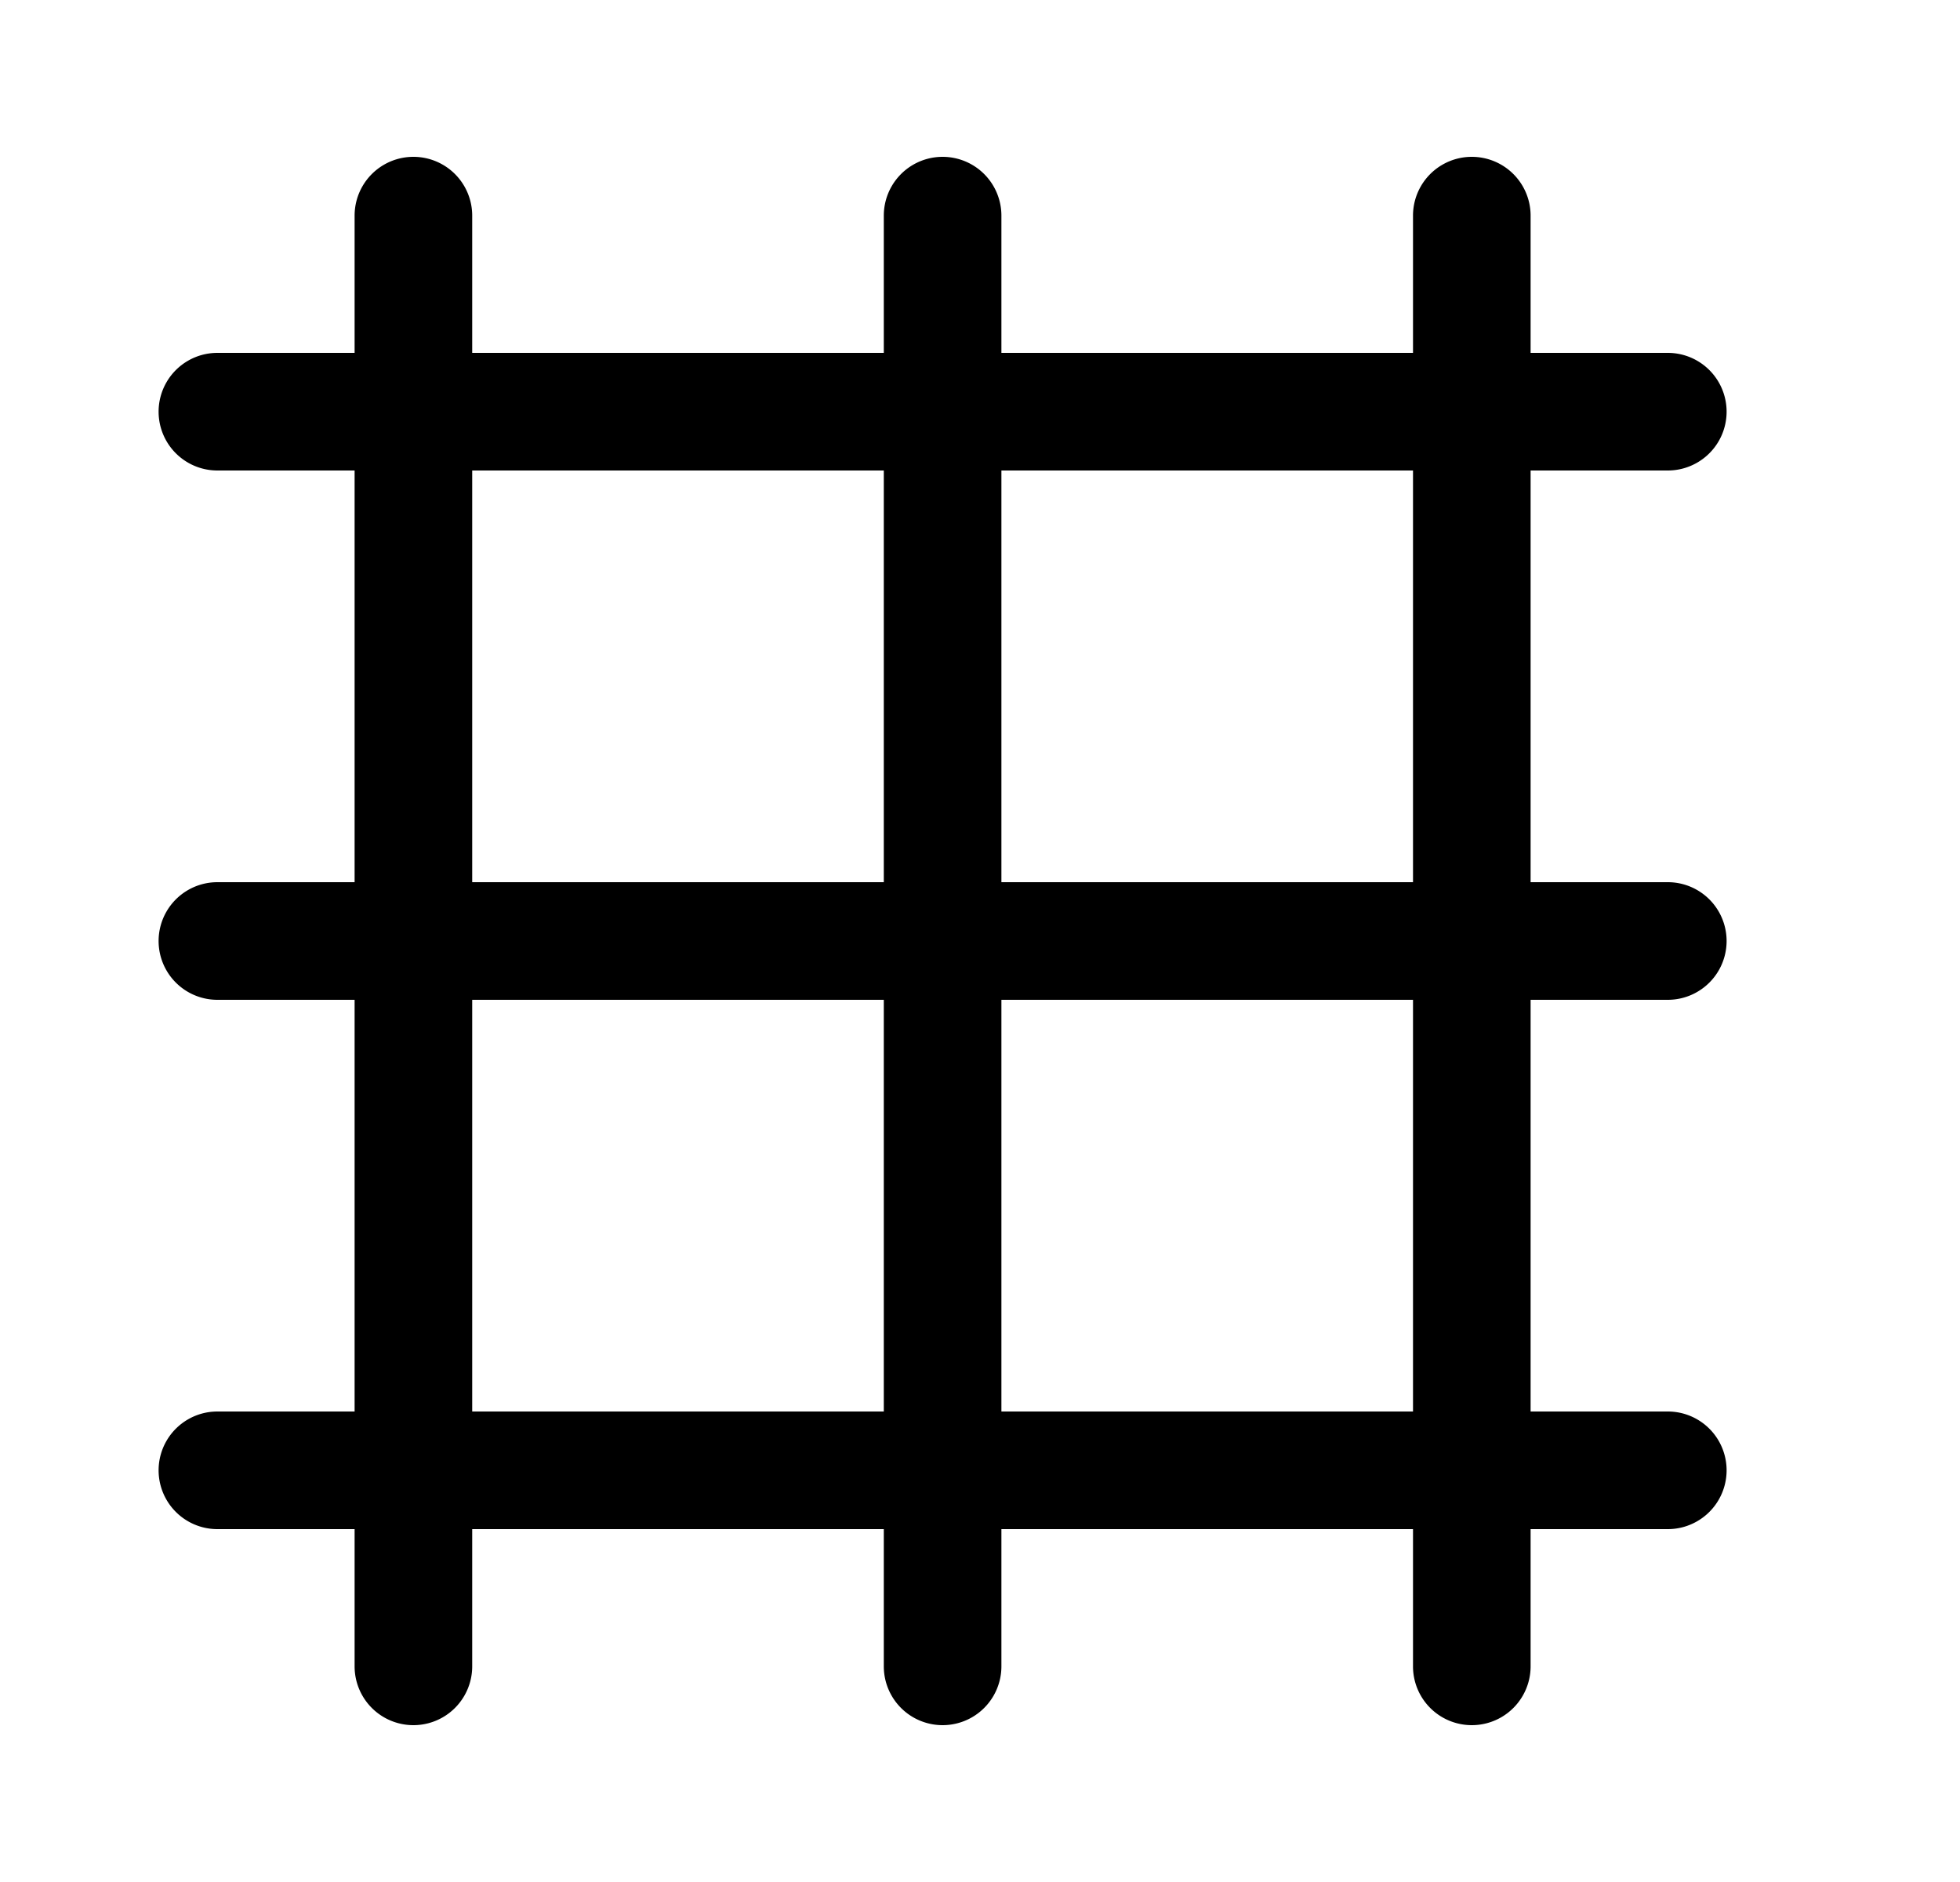 <svg xmlns="http://www.w3.org/2000/svg" xmlns:xlink="http://www.w3.org/1999/xlink" width="25" height="24" viewBox="0 0 25 24"><path fill="currentColor" d="M12.773 2.75a.75.75 0 1 0-1.5 0V4.5h-5.25V2.75a.75.75 0 0 0-1.5 0V4.5h-1.75a.75.75 0 1 0 0 1.5h1.75v5.25h-1.75a.75.75 0 0 0 0 1.5h1.75V18h-1.75a.75.75 0 0 0 0 1.5h1.75v1.75a.75.75 0 0 0 1.5 0V19.5h5.25v1.75a.75.75 0 0 0 1.5 0V19.5h5.25v1.75a.75.75 0 0 0 1.5 0V19.5h1.75a.75.75 0 1 0 0-1.5h-1.75v-5.25h1.75a.75.75 0 1 0 0-1.5h-1.75V6h1.75a.75.75 0 1 0 0-1.5h-1.75V2.75a.75.75 0 1 0-1.5 0V4.5h-5.25zM18.023 18h-5.25v-5.25h5.25zm-6.75 0h-5.25v-5.25h5.25zm-5.25-6.75V6h5.25v5.25zm12 0h-5.25V6h5.25z"/></svg>